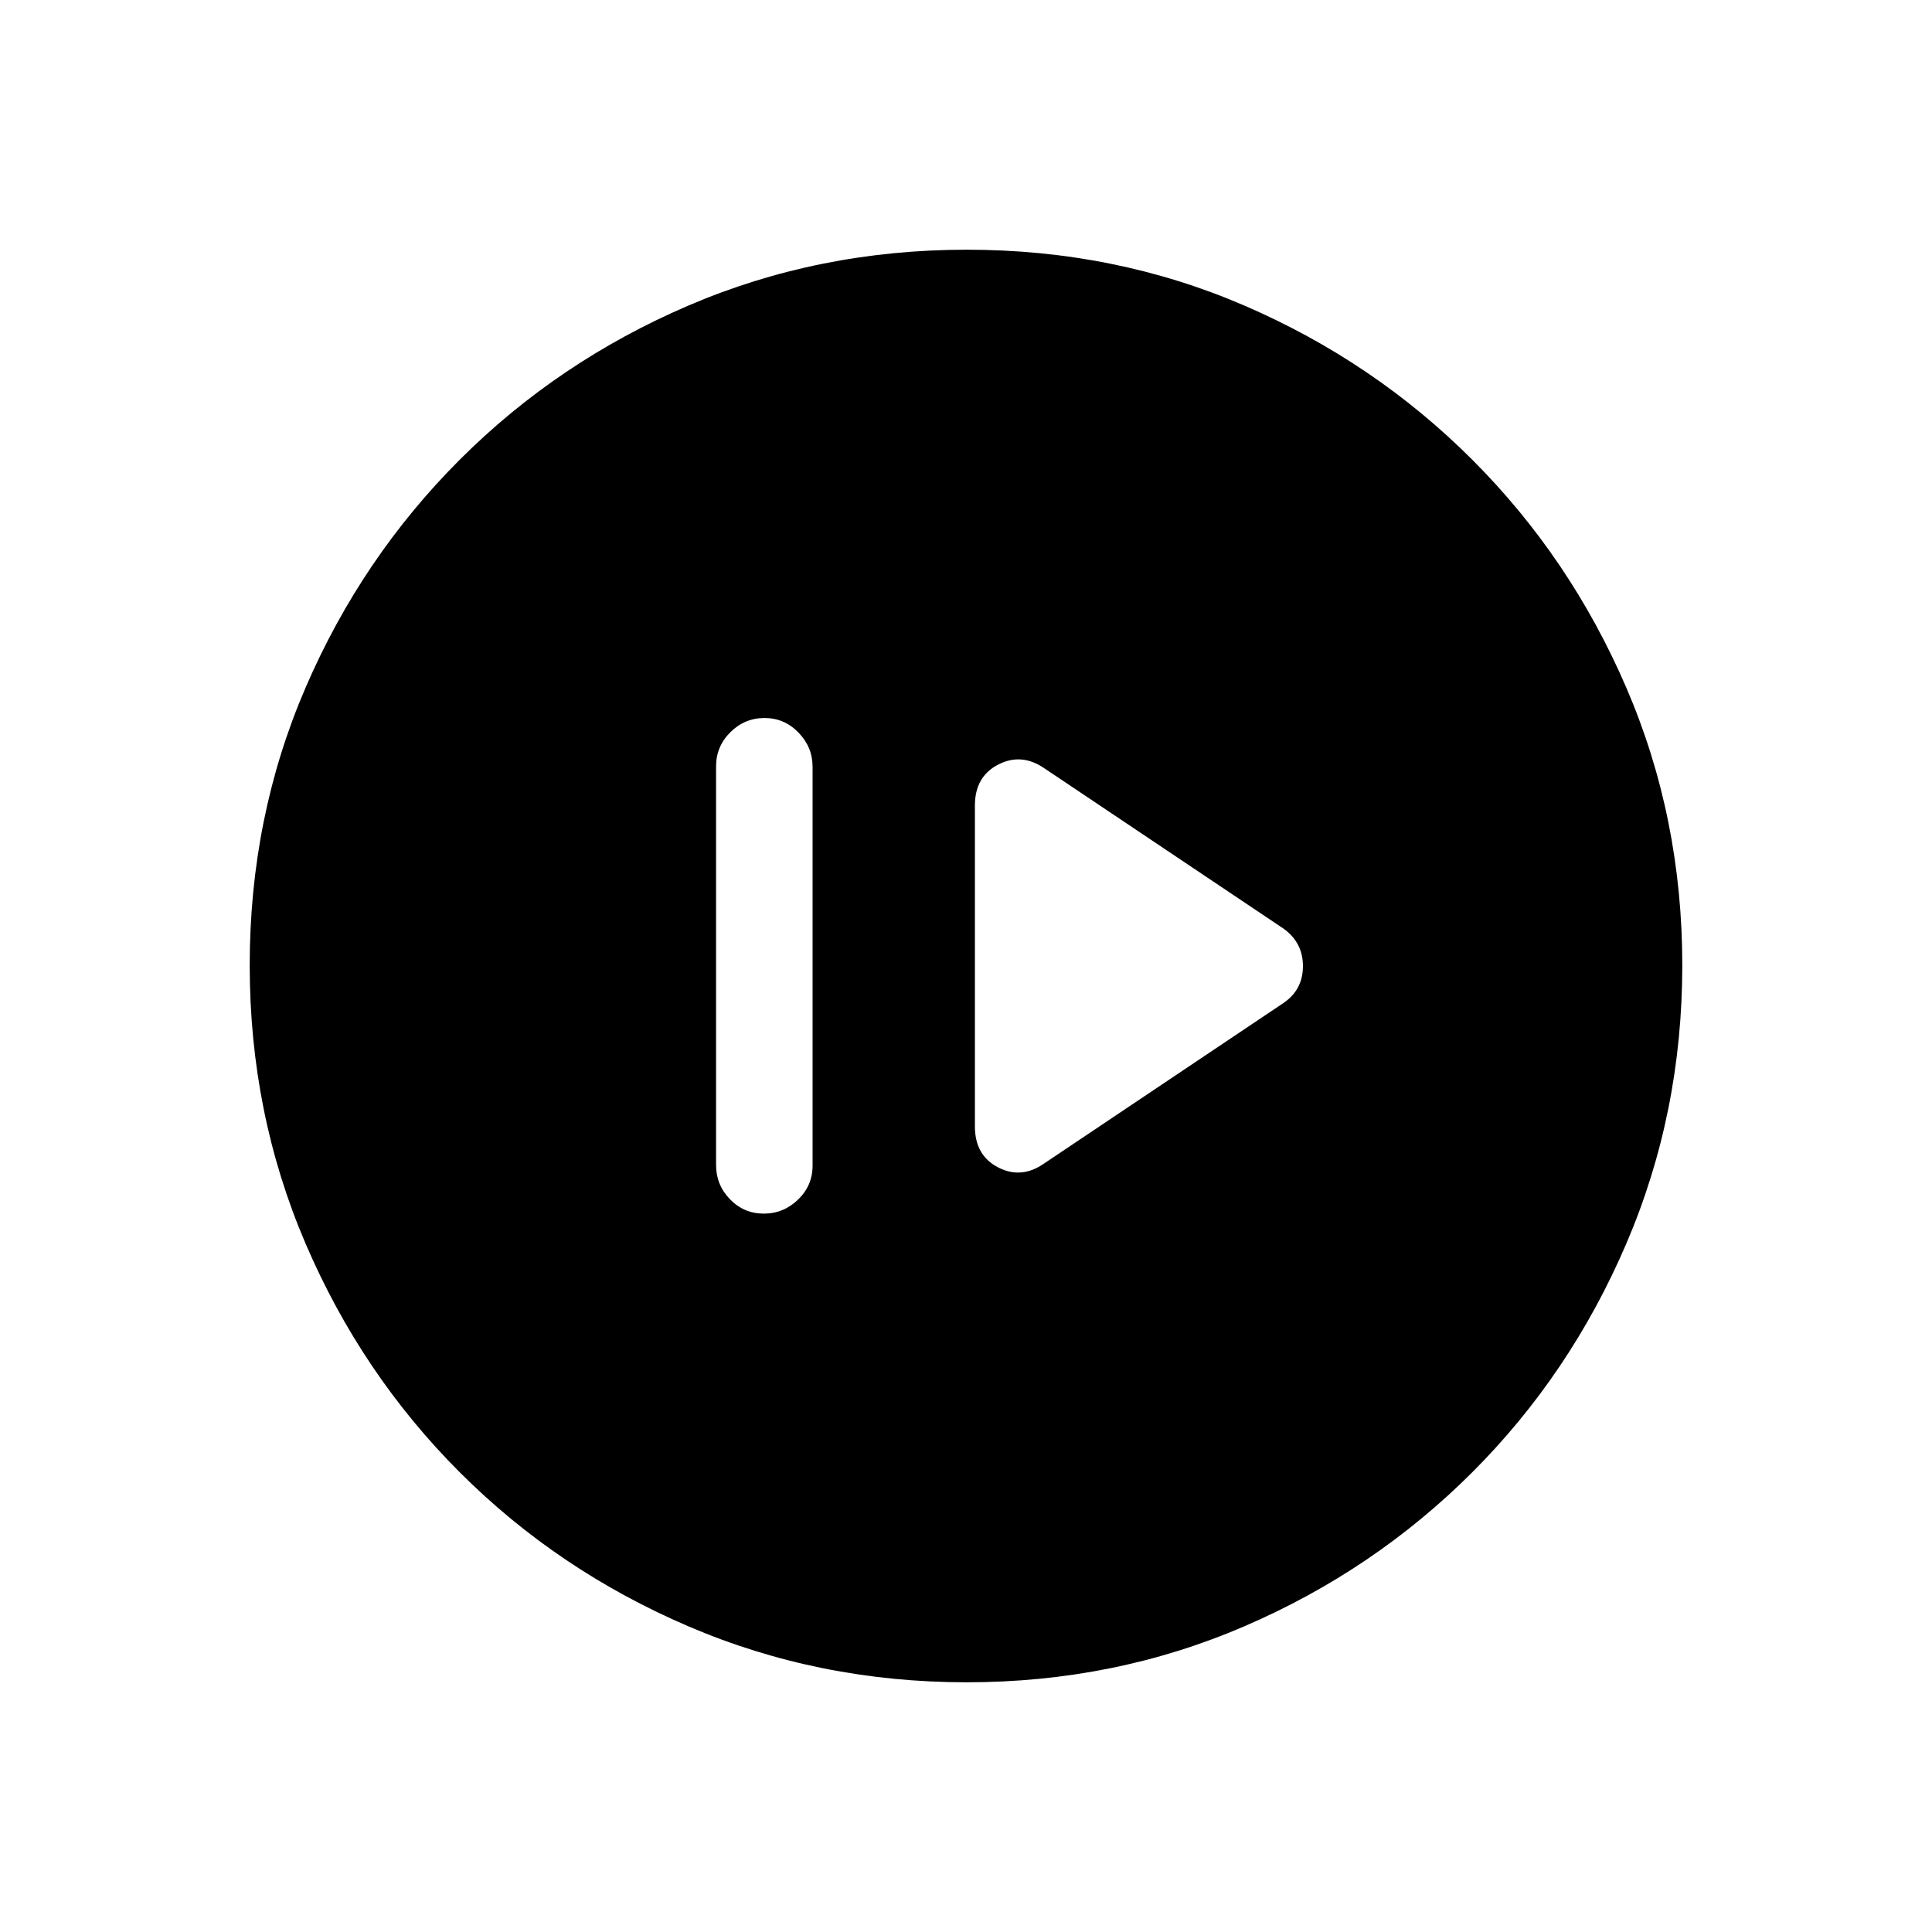 <svg xmlns="http://www.w3.org/2000/svg" height="20" viewBox="0 -960 960 960" width="20"><path d="M379.5-356.96q9.85 0 17.06-6.97 7.21-6.96 7.21-16.88v-198.06q0-9.92-7.02-17.14-7.01-7.22-16.86-7.22t-16.97 7.06q-7.11 7.06-7.11 16.98v198.06q0 9.92 6.92 17.04 6.92 7.13 16.77 7.13Zm139.39-24.96 118.88-79.7q9.65-6.59 9.65-18.31 0-11.72-9.65-18.65l-118.88-79.69q-11.35-7.77-22.91-1.81-11.56 5.96-11.56 20.38v159.4q0 14.42 11.56 20.38 11.56 5.96 22.91-2Zm-38.52 257.84q-73.43 0-138.34-27.82-64.92-27.83-113.66-76.6-48.73-48.77-76.51-113.51-27.78-64.74-27.78-138.36 0-73.69 27.82-138.1 27.83-64.42 76.6-113.16 48.77-48.73 113.51-76.51 64.74-27.78 138.36-27.78 73.69 0 138.1 27.82 64.42 27.83 113.16 76.6 48.73 48.77 76.51 113.28 27.78 64.51 27.78 137.85 0 73.43-27.82 138.34-27.83 64.92-76.6 113.66-48.77 48.73-113.28 76.51-64.51 27.78-137.85 27.78Z"/></svg>